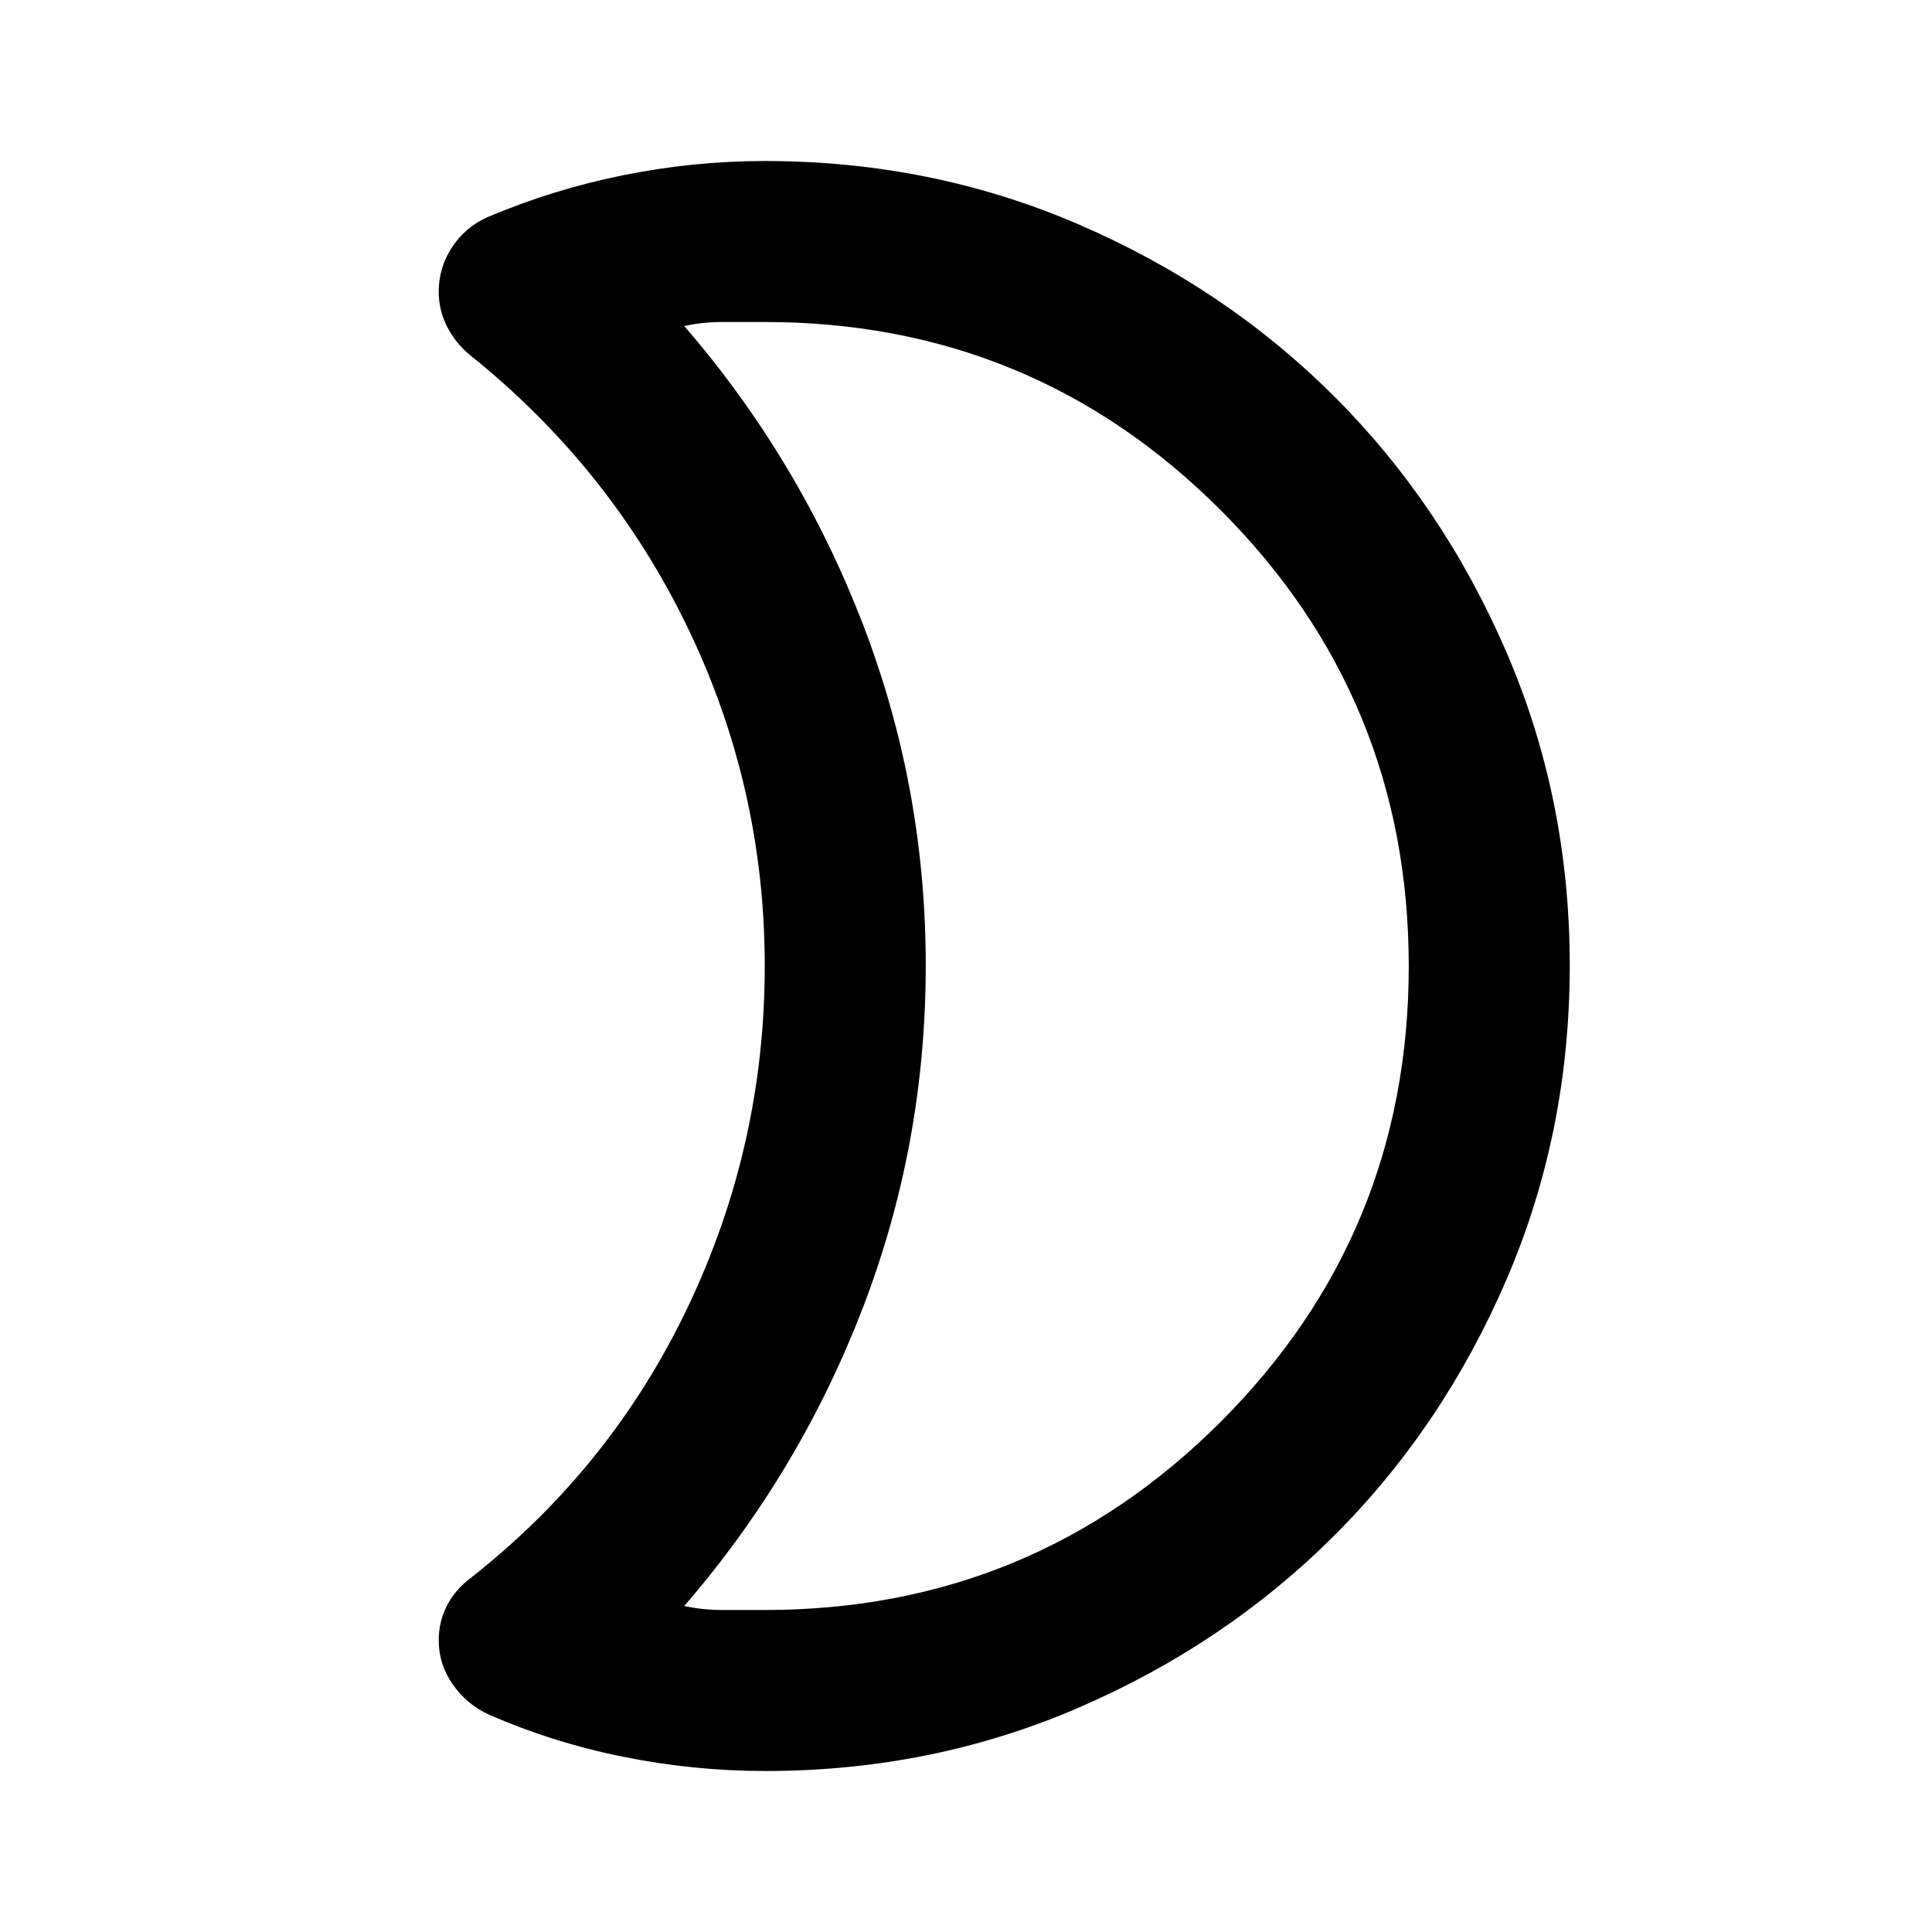 <svg xmlns="http://www.w3.org/2000/svg" width="1em" height="1em" viewBox="0 0 24 24"><path fill="currentColor" d="M9.5 20q3.325 0 5.663-2.337T17.5 12t-2.337-5.663T9.5 4h-.525q-.25 0-.475.05q1.425 1.65 2.213 3.688T11.5 12t-.788 4.263T8.5 19.95q.225.05.475.05zm0 2q-.875 0-1.75-.175T6.075 21.3q-.275-.125-.45-.375t-.175-.55q0-.225.1-.425t.3-.35q1.75-1.375 2.7-3.375T9.5 12t-.962-4.213T5.825 4.4q-.175-.15-.275-.35t-.1-.425q0-.3.163-.55T6.05 2.7q.825-.35 1.7-.525T9.5 2q2.075 0 3.9.788t3.175 2.137T18.713 8.1T19.5 12t-.788 3.9t-2.137 3.175t-3.175 2.138T9.5 22m2-10"/></svg>
